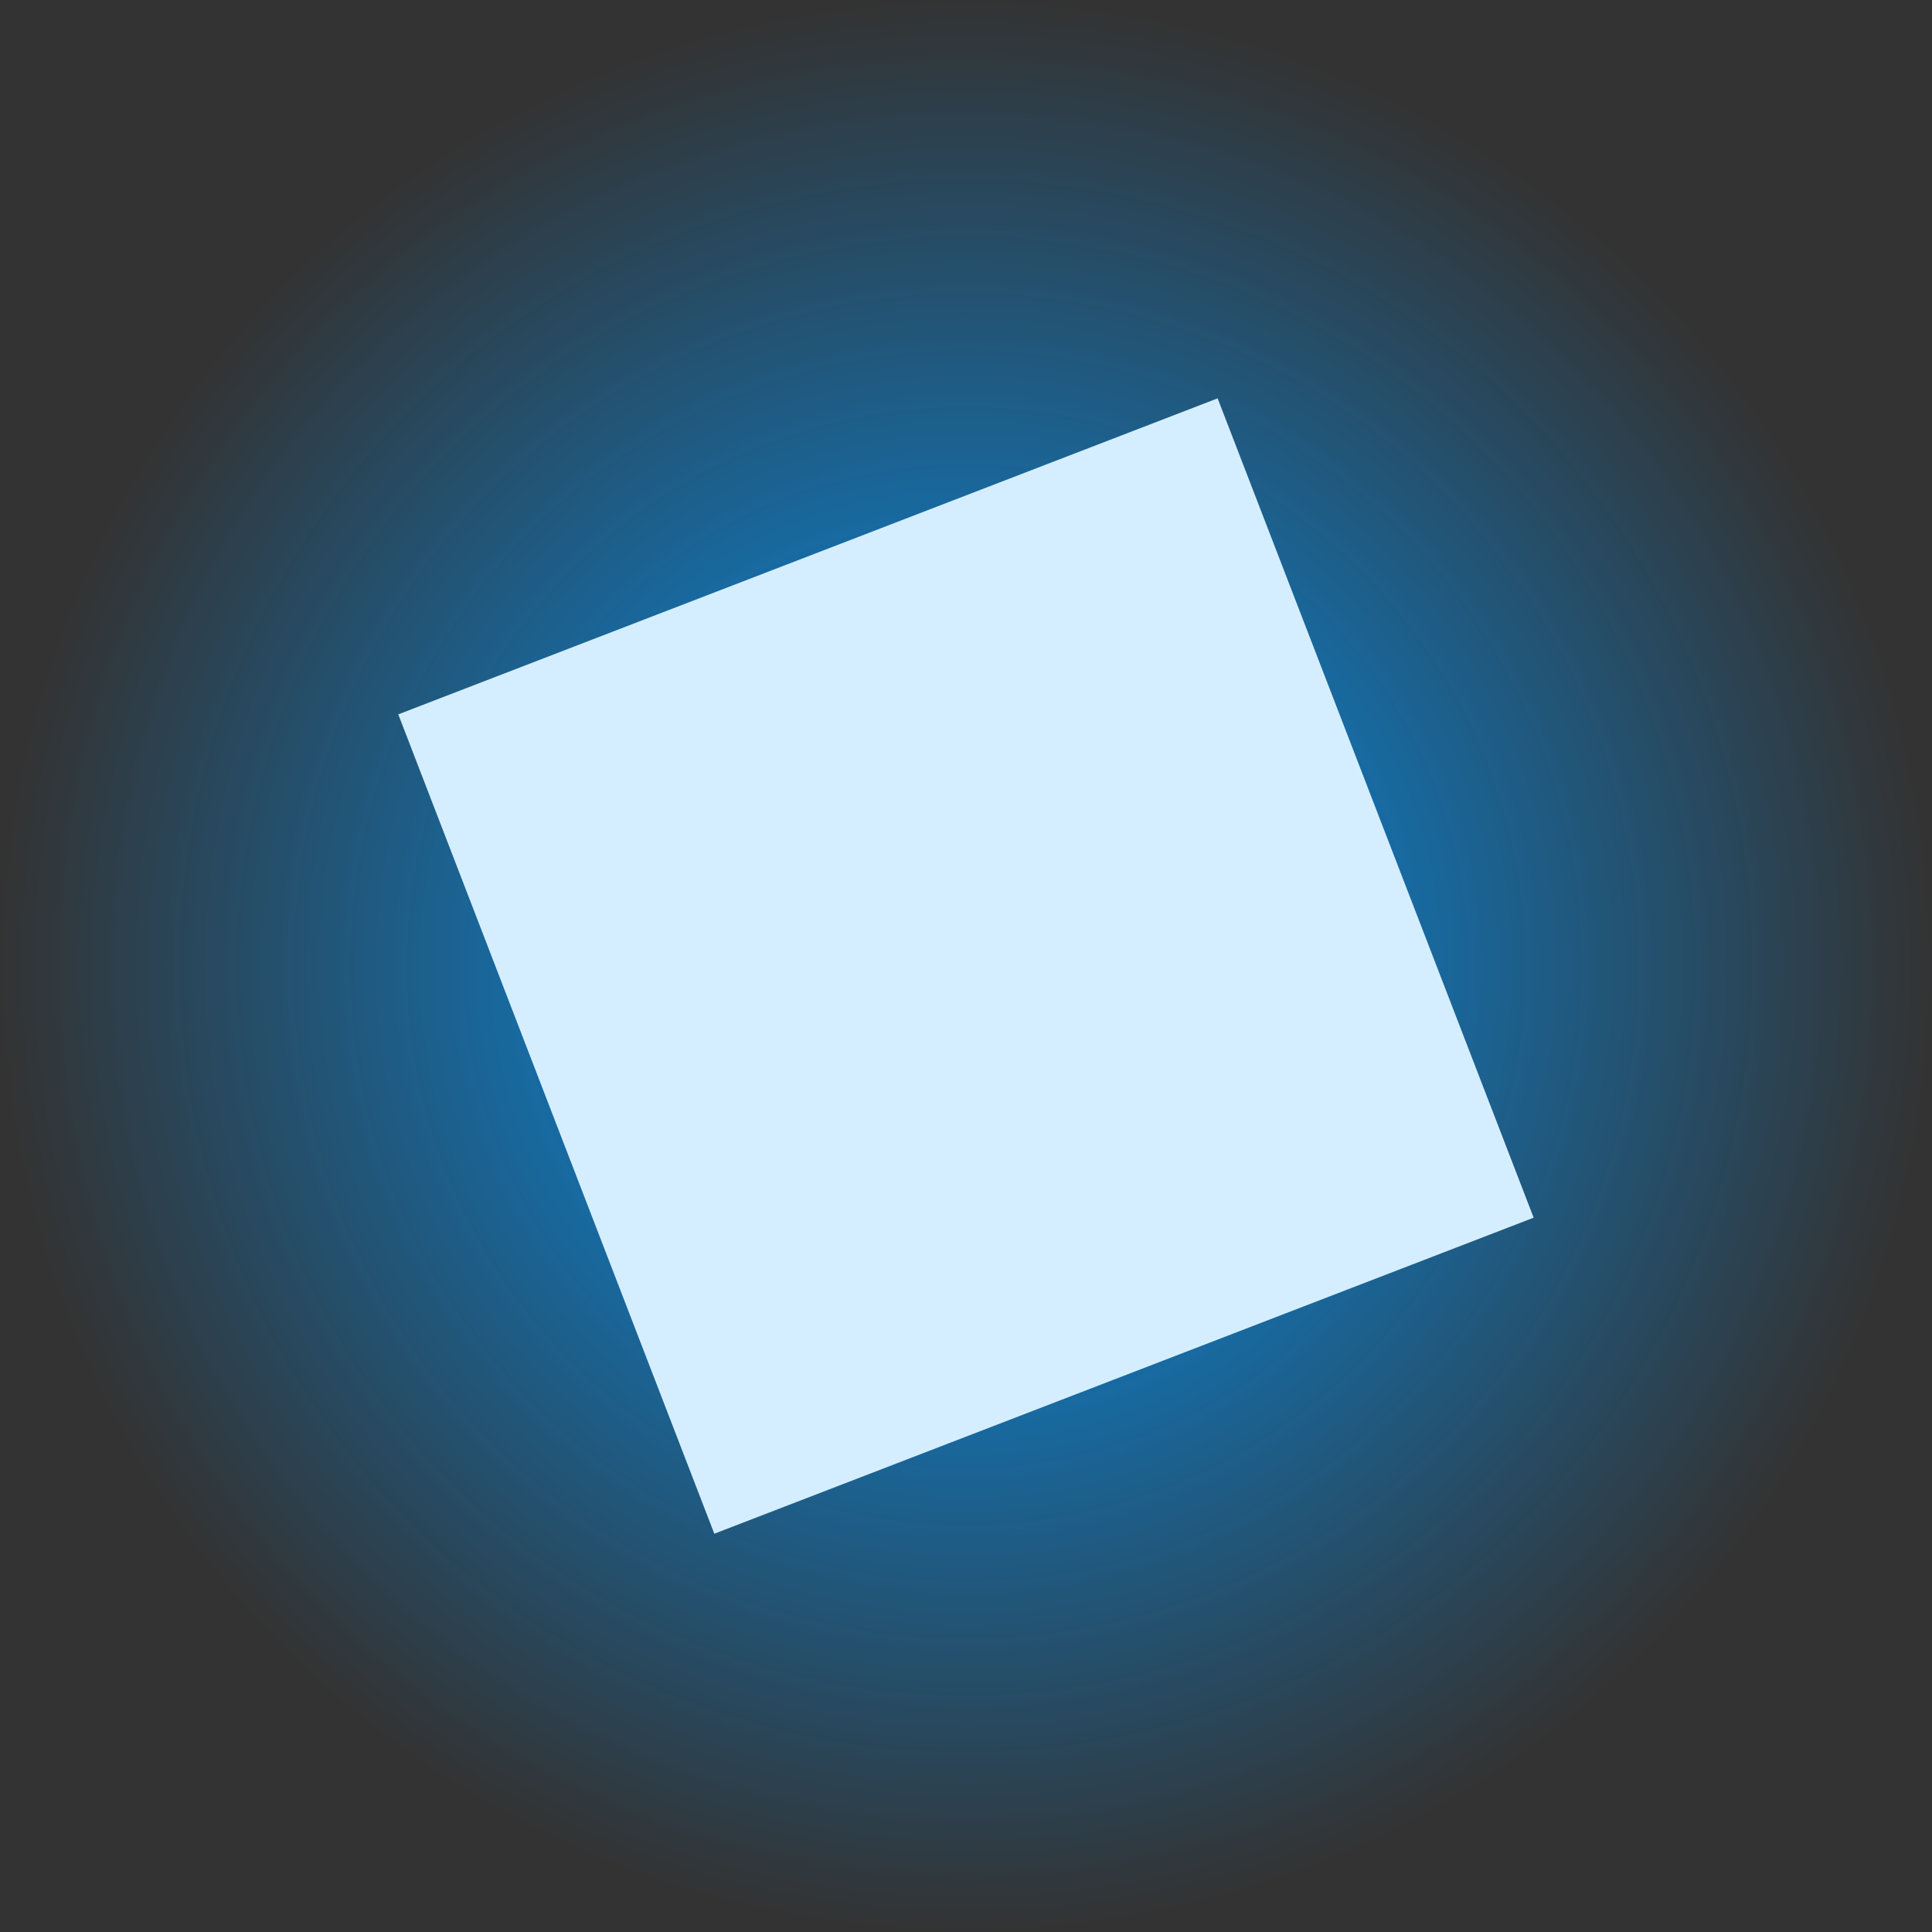 <svg version="1.1" xmlns="http://www.w3.org/2000/svg" xmlns:xlink="http://www.w3.org/1999/xlink" width="33" height="33" viewBox="0,0,33,33"><rect x="0" y="0" width="33" height="33" fill="#333333" stroke="none"/><defs><radialGradient cx="240" cy="180" r="16.5" gradientUnits="userSpaceOnUse" id="color-1"><stop offset="0" stop-color="#0099ff"/><stop offset="1" stop-color="#0099ff" stop-opacity="0"/></radialGradient></defs><g transform="translate(-223.5,-163.5)"><g data-paper-data="{&quot;isPaintingLayer&quot;:true}" fill-rule="nonzero" stroke="none" stroke-width="0" stroke-linecap="butt" stroke-linejoin="miter" stroke-miterlimit="10" stroke-dasharray="" stroke-dashoffset="0" style="mix-blend-mode: normal"><path d="M223.5,180c0,-9.113 7.387,-16.5 16.5,-16.5c9.113,0 16.5,7.387 16.5,16.5c0,9.113 -7.387,16.5 -16.5,16.5c-9.113,0 -16.5,-7.387 -16.5,-16.5z" fill="url(#color-1)"/><path d="M230.303,175.702l13.995,-5.398l5.398,13.995l-13.995,5.398z" fill="#d5eeff"/></g></g></svg>